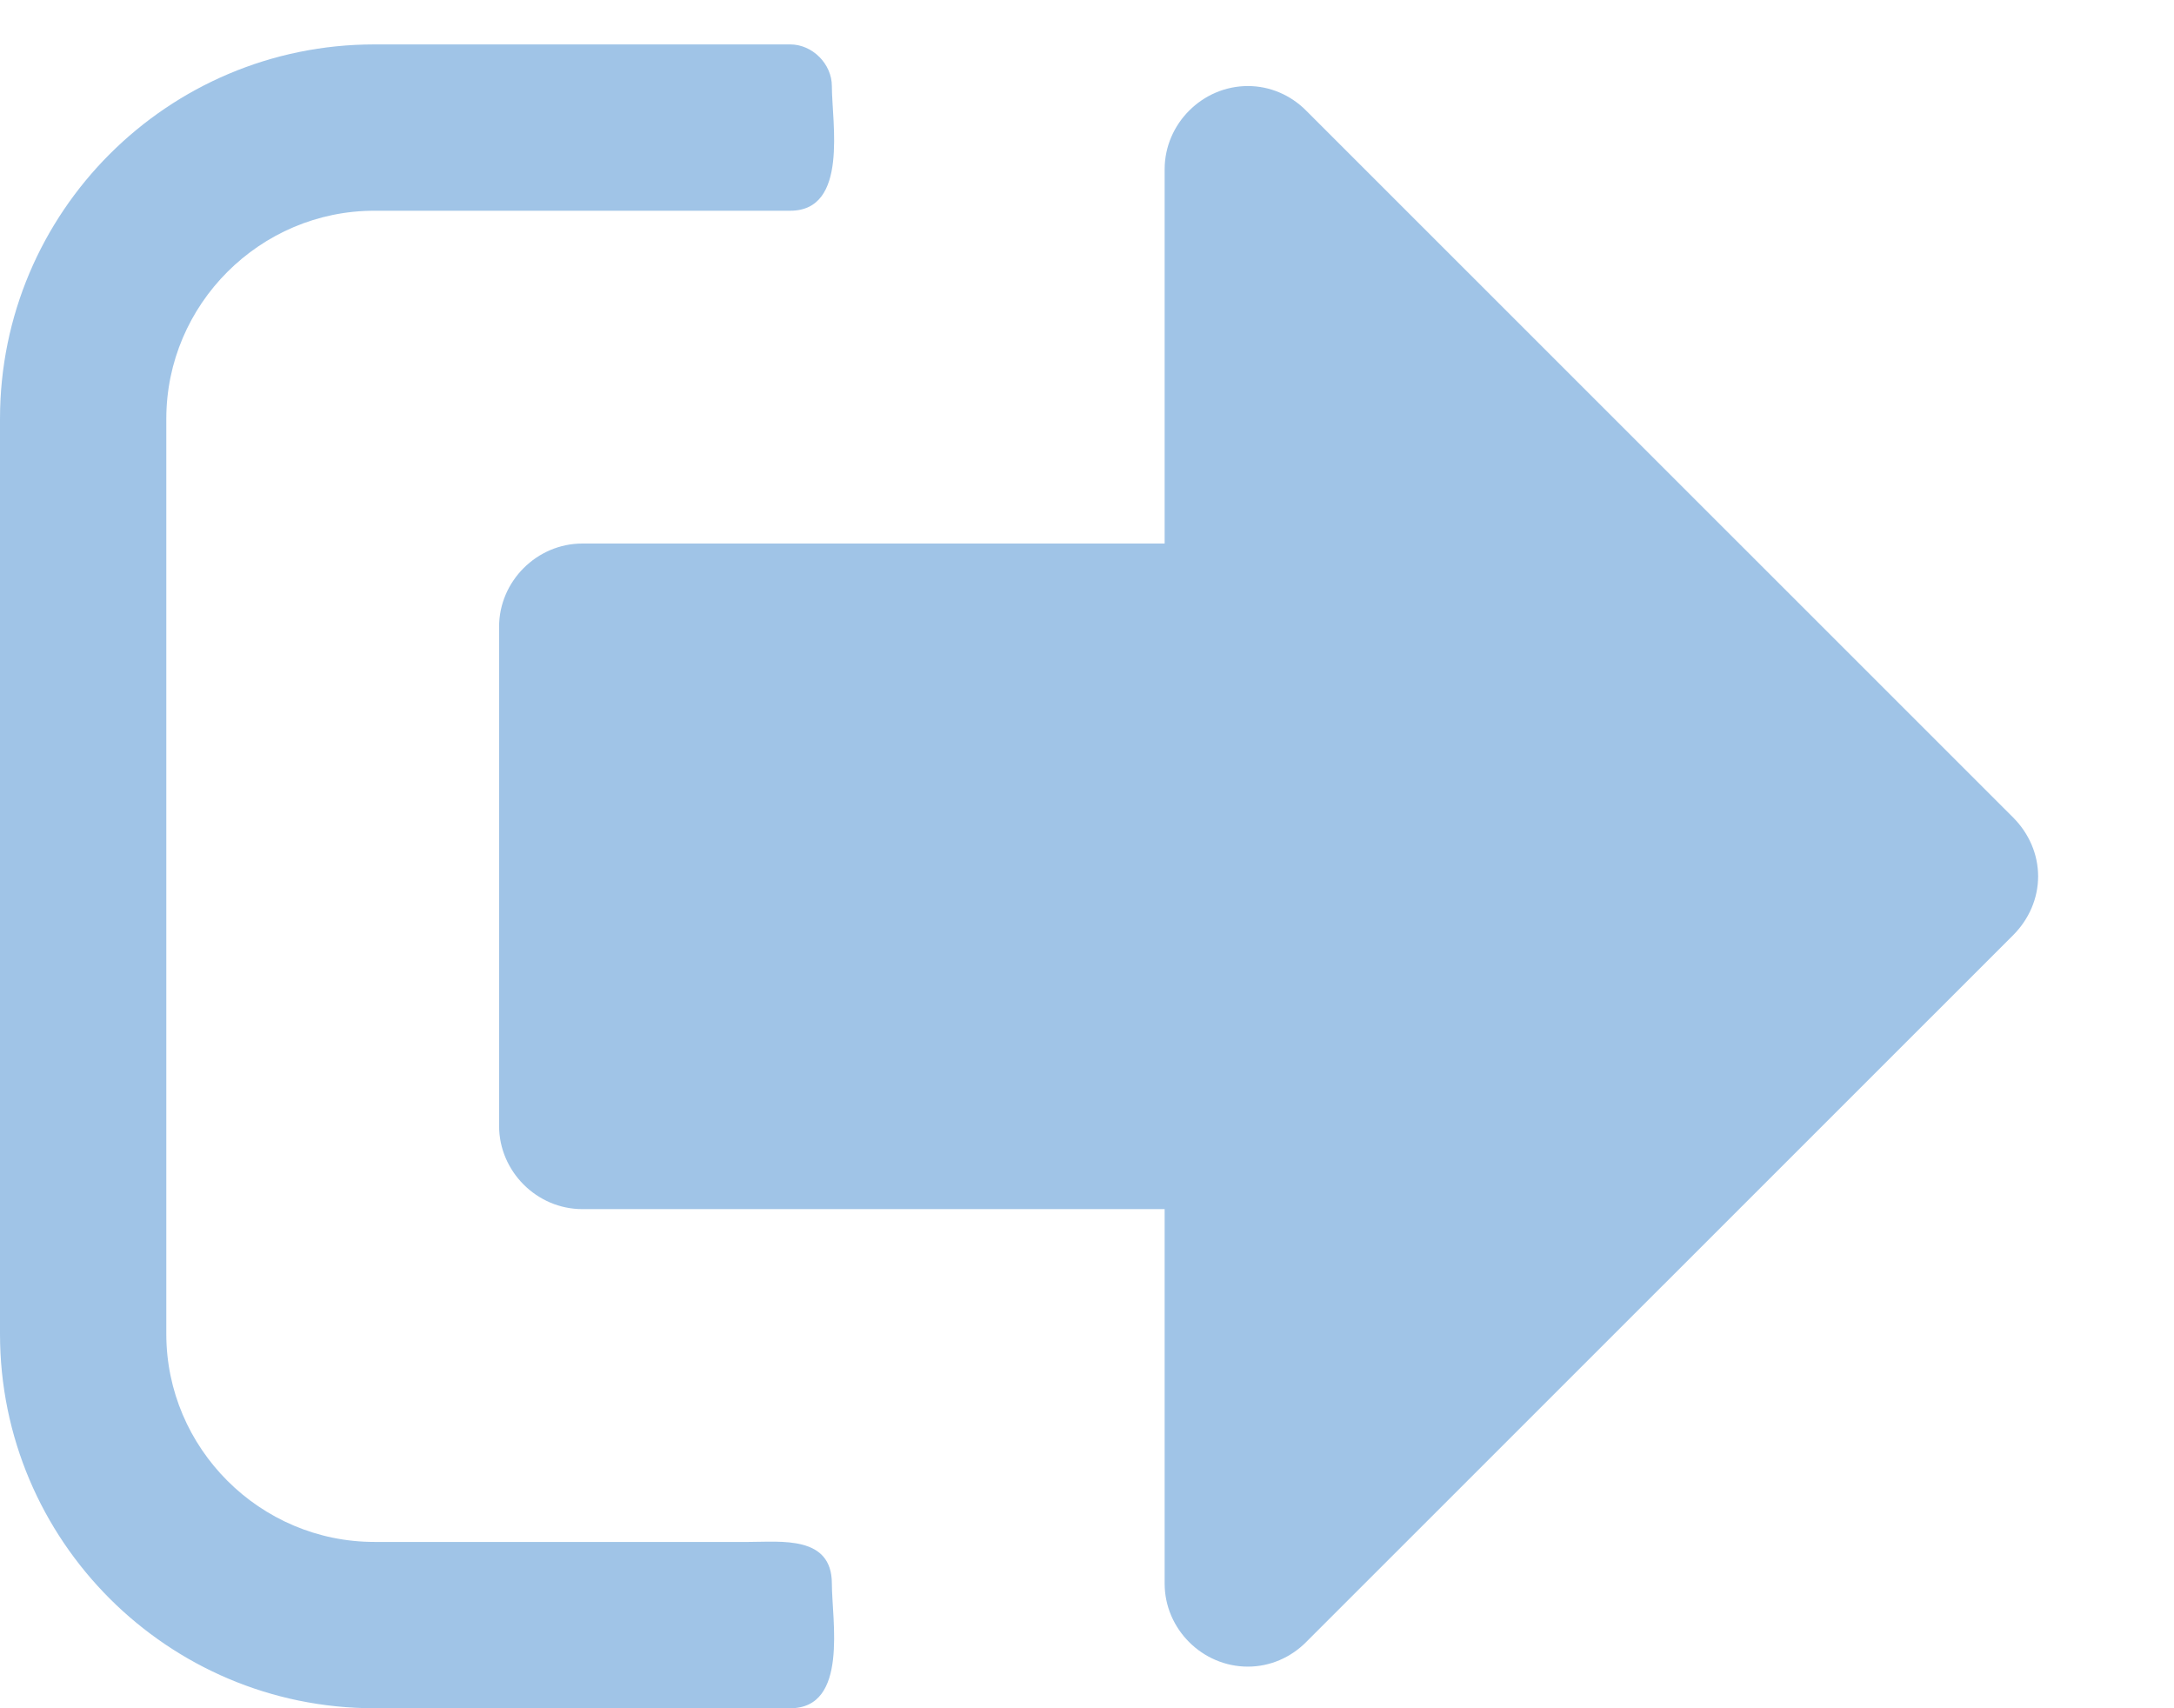 <?xml version="1.0" encoding="UTF-8"?>
<svg width="14px" height="11px" viewBox="0 0 14 11" version="1.1" xmlns="http://www.w3.org/2000/svg" xmlns:xlink="http://www.w3.org/1999/xlink">
    <g id="My-Plan-Icons" stroke="none" stroke-width="1" fill="none" fill-rule="evenodd" opacity="0.5">
        <g id="My-Account/Dashboard----Weekly-PLan" transform="translate(-748, -245)" fill="#418AD0" fill-rule="nonzero">
            <g id="icon-logout-blue" transform="translate(748, 245.286)">
                <path d="M5.357,9.911 C5.357,10.145 5.466,10.714 5.089,10.714 L2.411,10.714 C1.08,10.714 1.77635684e-15,9.634 1.77635684e-15,8.304 L1.77635684e-15,2.411 C1.77635684e-15,1.08 1.08,2.66453526e-15 2.411,2.66453526e-15 L5.089,2.66453526e-15 C5.232,2.66453526e-15 5.357,0.126 5.357,0.268 C5.357,0.502 5.466,1.071 5.089,1.071 L2.411,1.071 C1.674,1.071 1.071,1.674 1.071,2.411 L1.071,8.304 C1.071,9.04 1.674,9.643 2.411,9.643 L4.821,9.643 C5.031,9.643 5.357,9.601 5.357,9.911 Z M13.125,5.357 C13.125,5.499 13.066,5.633 12.966,5.734 L8.412,10.287 C8.312,10.388 8.178,10.446 8.036,10.446 C7.743,10.446 7.5,10.204 7.5,9.911 L7.5,7.5 L3.75,7.5 C3.457,7.5 3.214,7.257 3.214,6.964 L3.214,3.75 C3.214,3.457 3.457,3.214 3.75,3.214 L7.5,3.214 L7.5,0.804 C7.5,0.511 7.743,0.268 8.036,0.268 C8.178,0.268 8.312,0.326 8.412,0.427 L12.966,4.98 C13.066,5.081 13.125,5.215 13.125,5.357 Z" id=""></path>
            </g>
        </g>
    </g>
</svg>